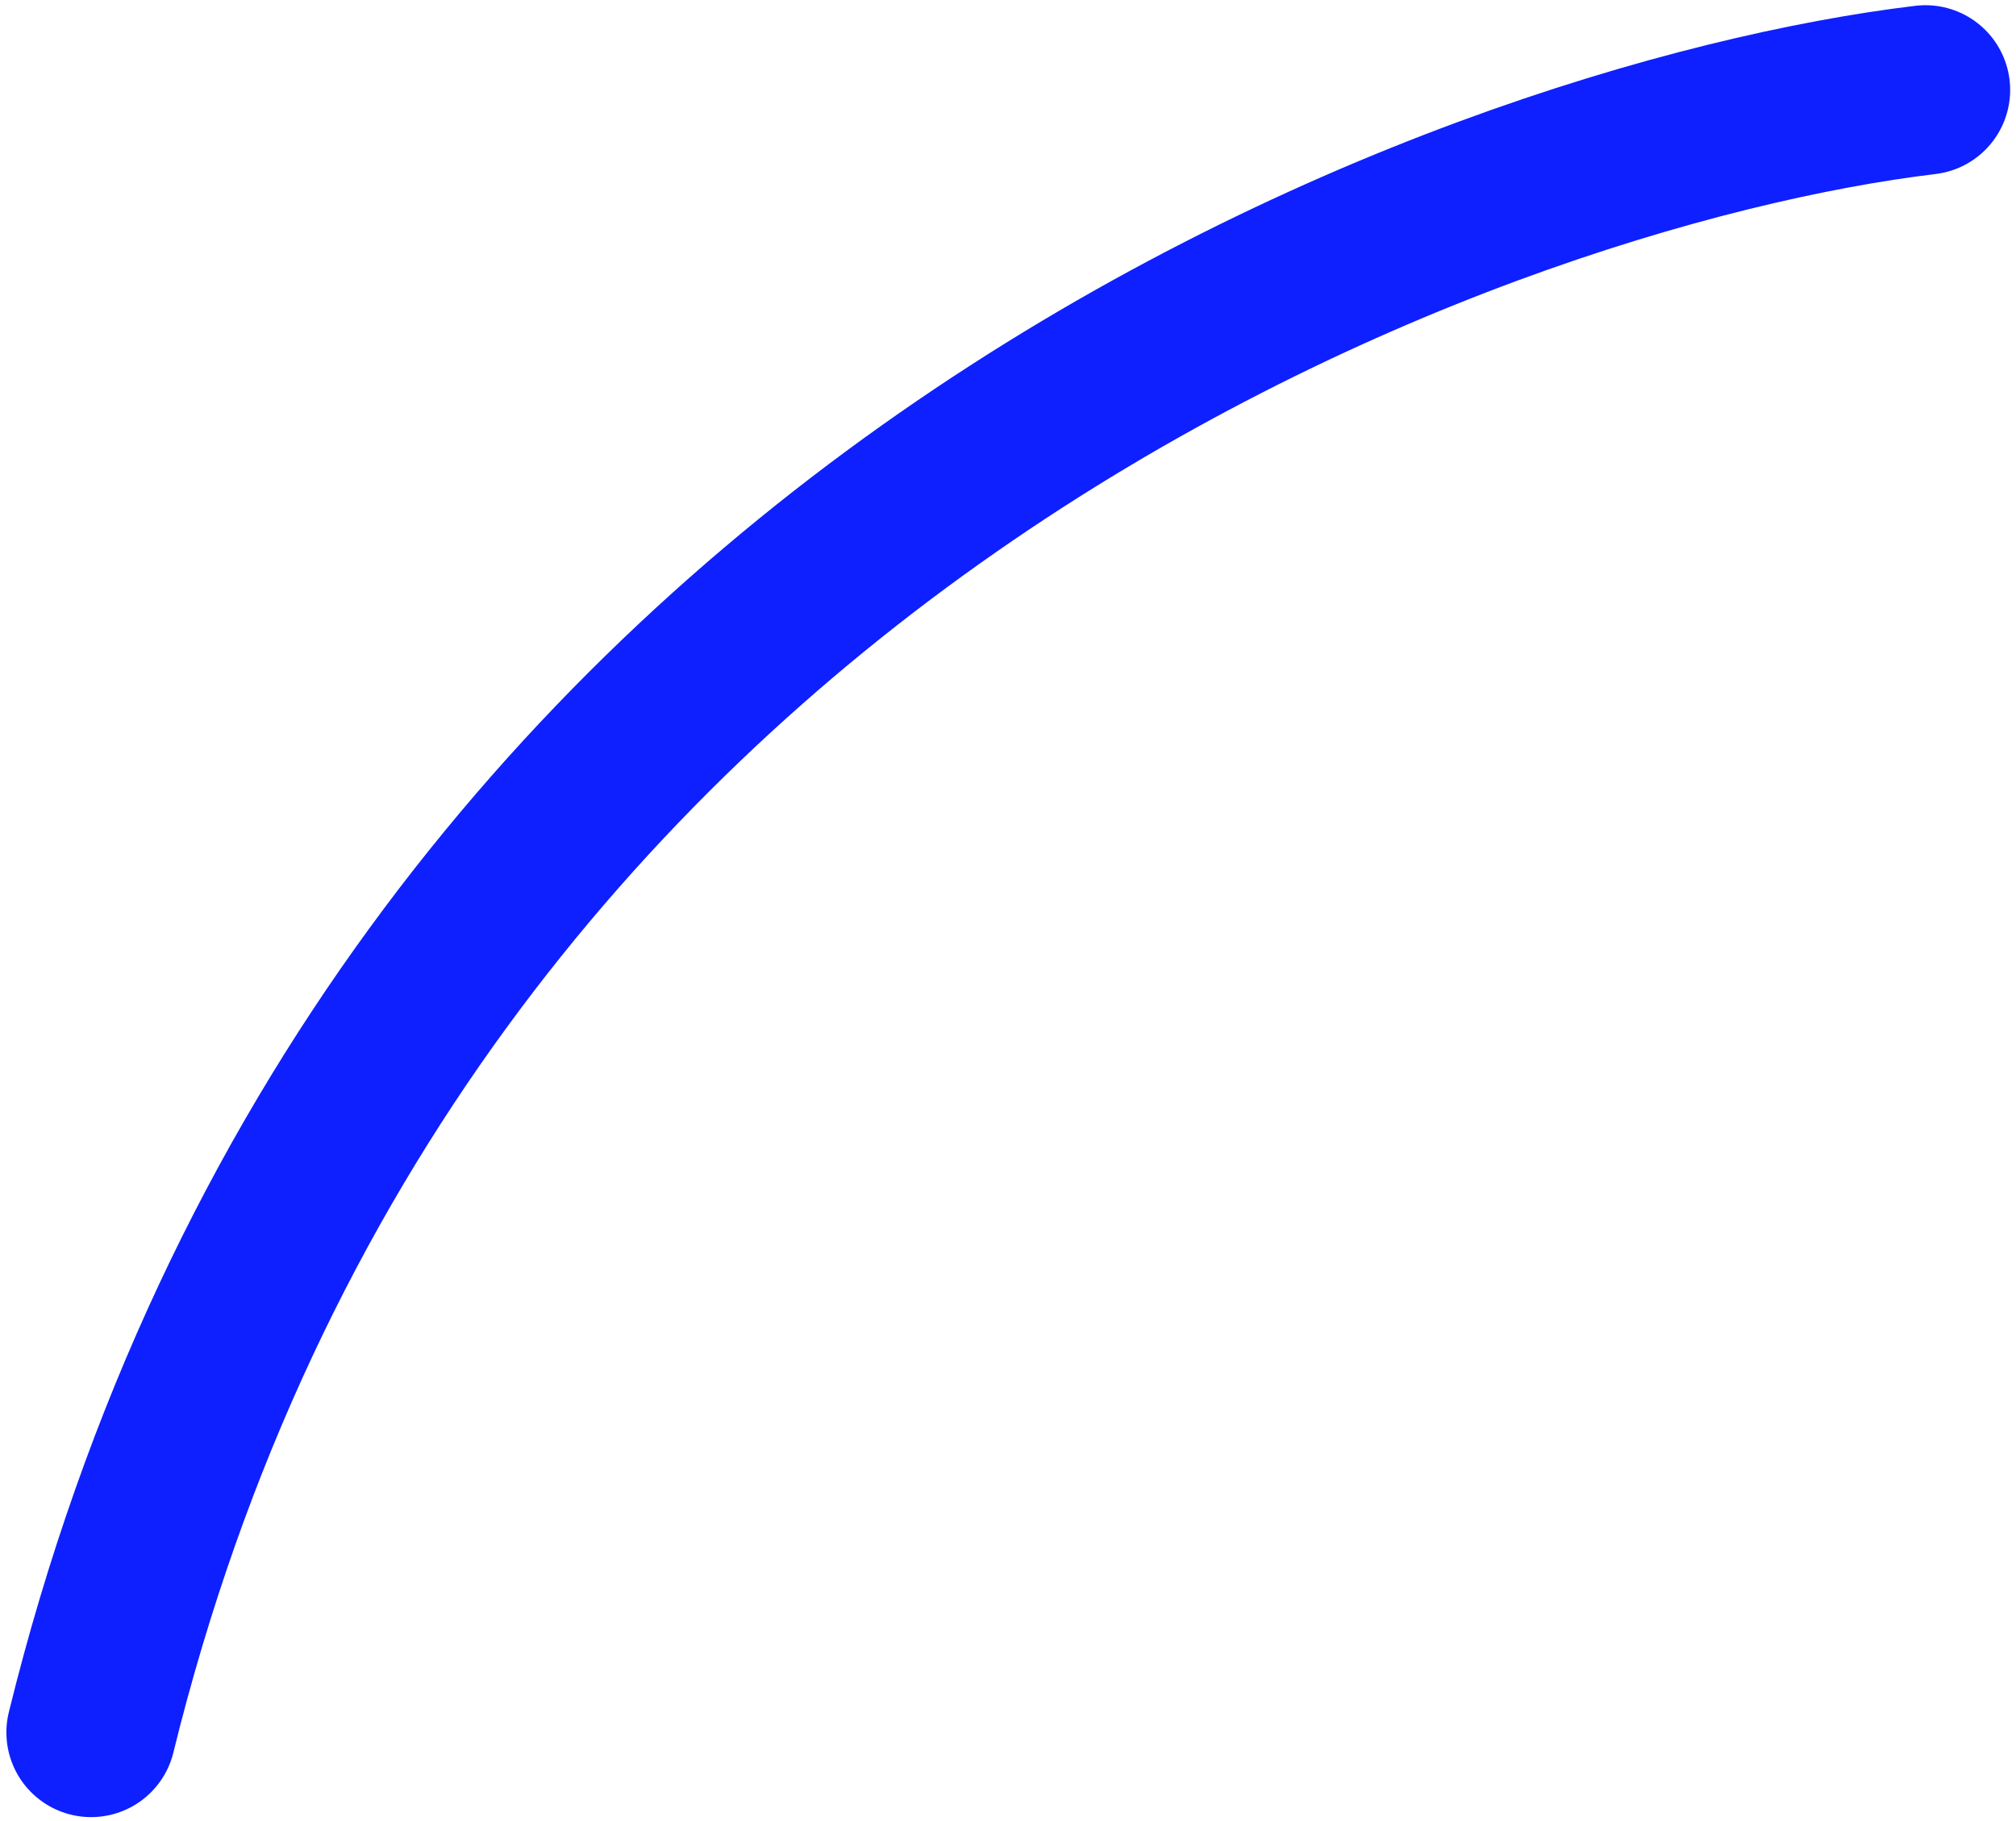 <svg width="238" height="215" viewBox="0 0 238 215" fill="none" xmlns="http://www.w3.org/2000/svg">
<path d="M227.311 10.614C173.428 17.086 45.522 63.142 10.754 204.503" stroke="#0E20FF" stroke-width="20" stroke-linecap="round"/>
</svg>
